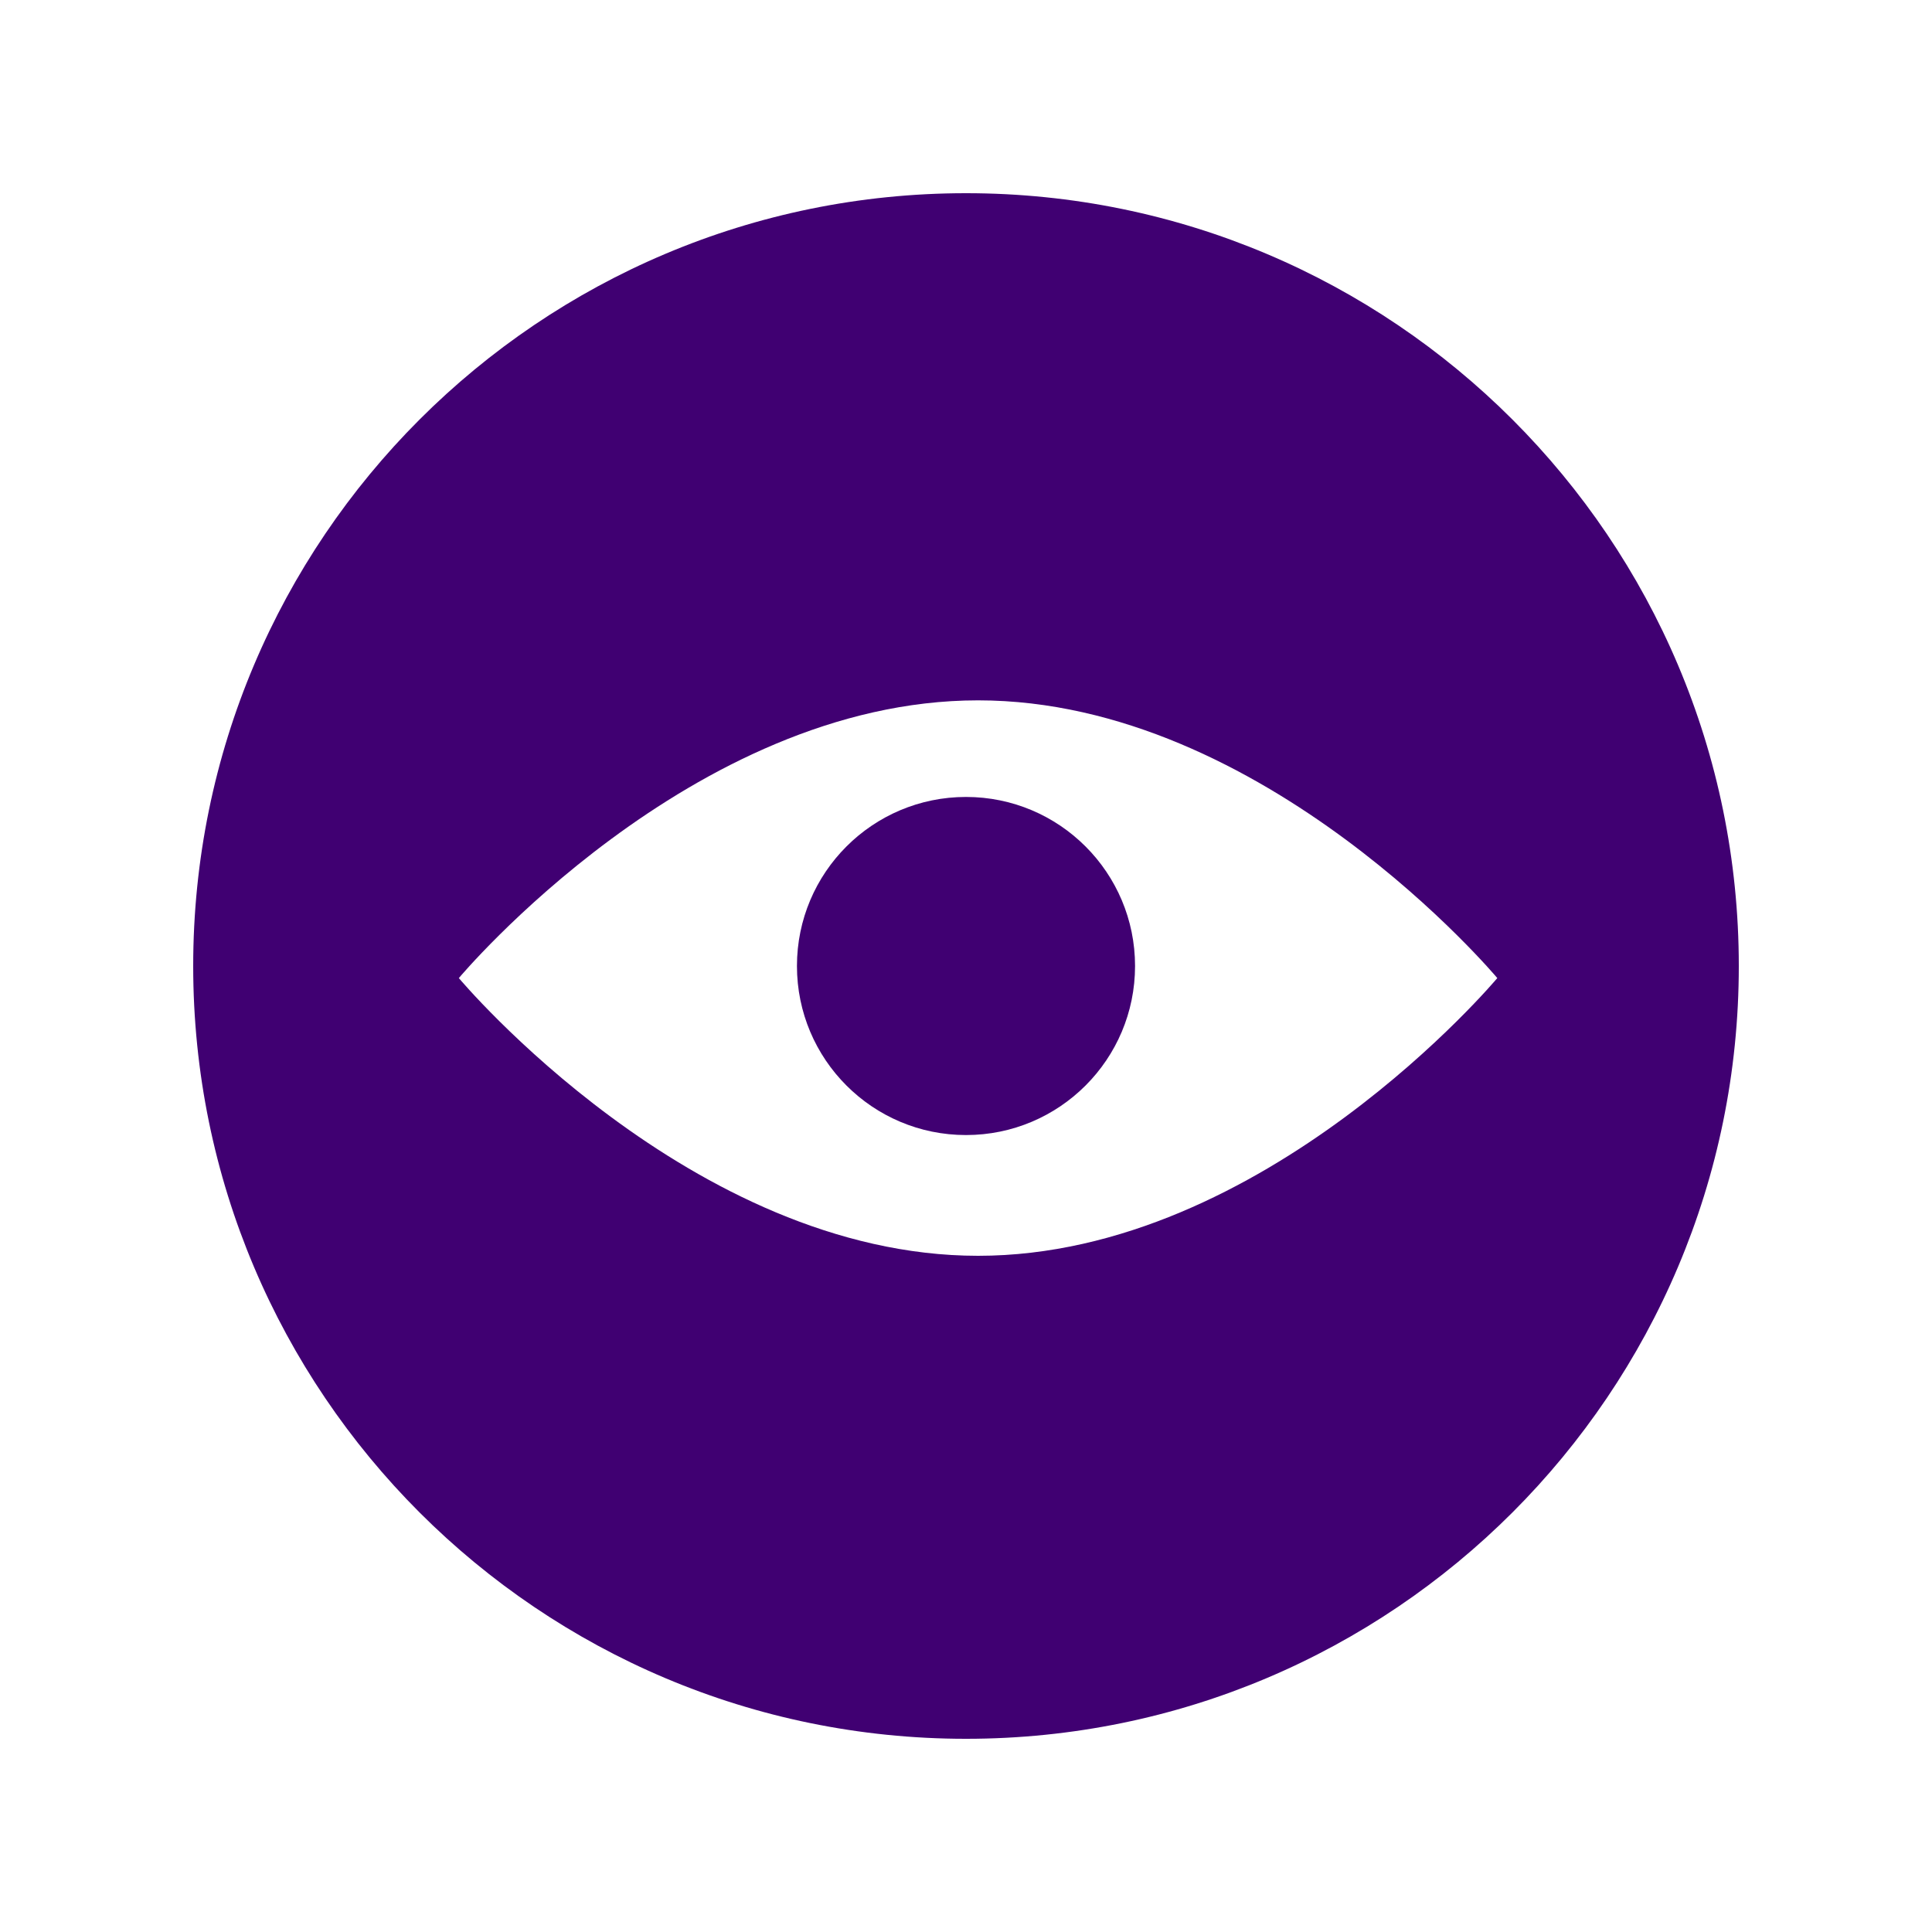 <svg width="80" height="80" viewBox="0 0 80 80" fill="none" xmlns="http://www.w3.org/2000/svg">
<path fill-rule="evenodd" clip-rule="evenodd" d="M40 8C57.673 8 72 22.327 72 40C72 57.673 57.673 72 40 72C22.327 72 8 57.673 8 40C8 22.327 22.327 8 40 8ZM40.5 52C52.374 52 62 40.5 62 40.5C62 40.5 52.374 29 40.5 29C28.626 29 19 40.5 19 40.5C19 40.5 28.626 52 40.5 52Z" fill="#400072"/>
<circle r="7" transform="matrix(1 0 0 -1 40 40)" fill="#400072"/>
</svg>

